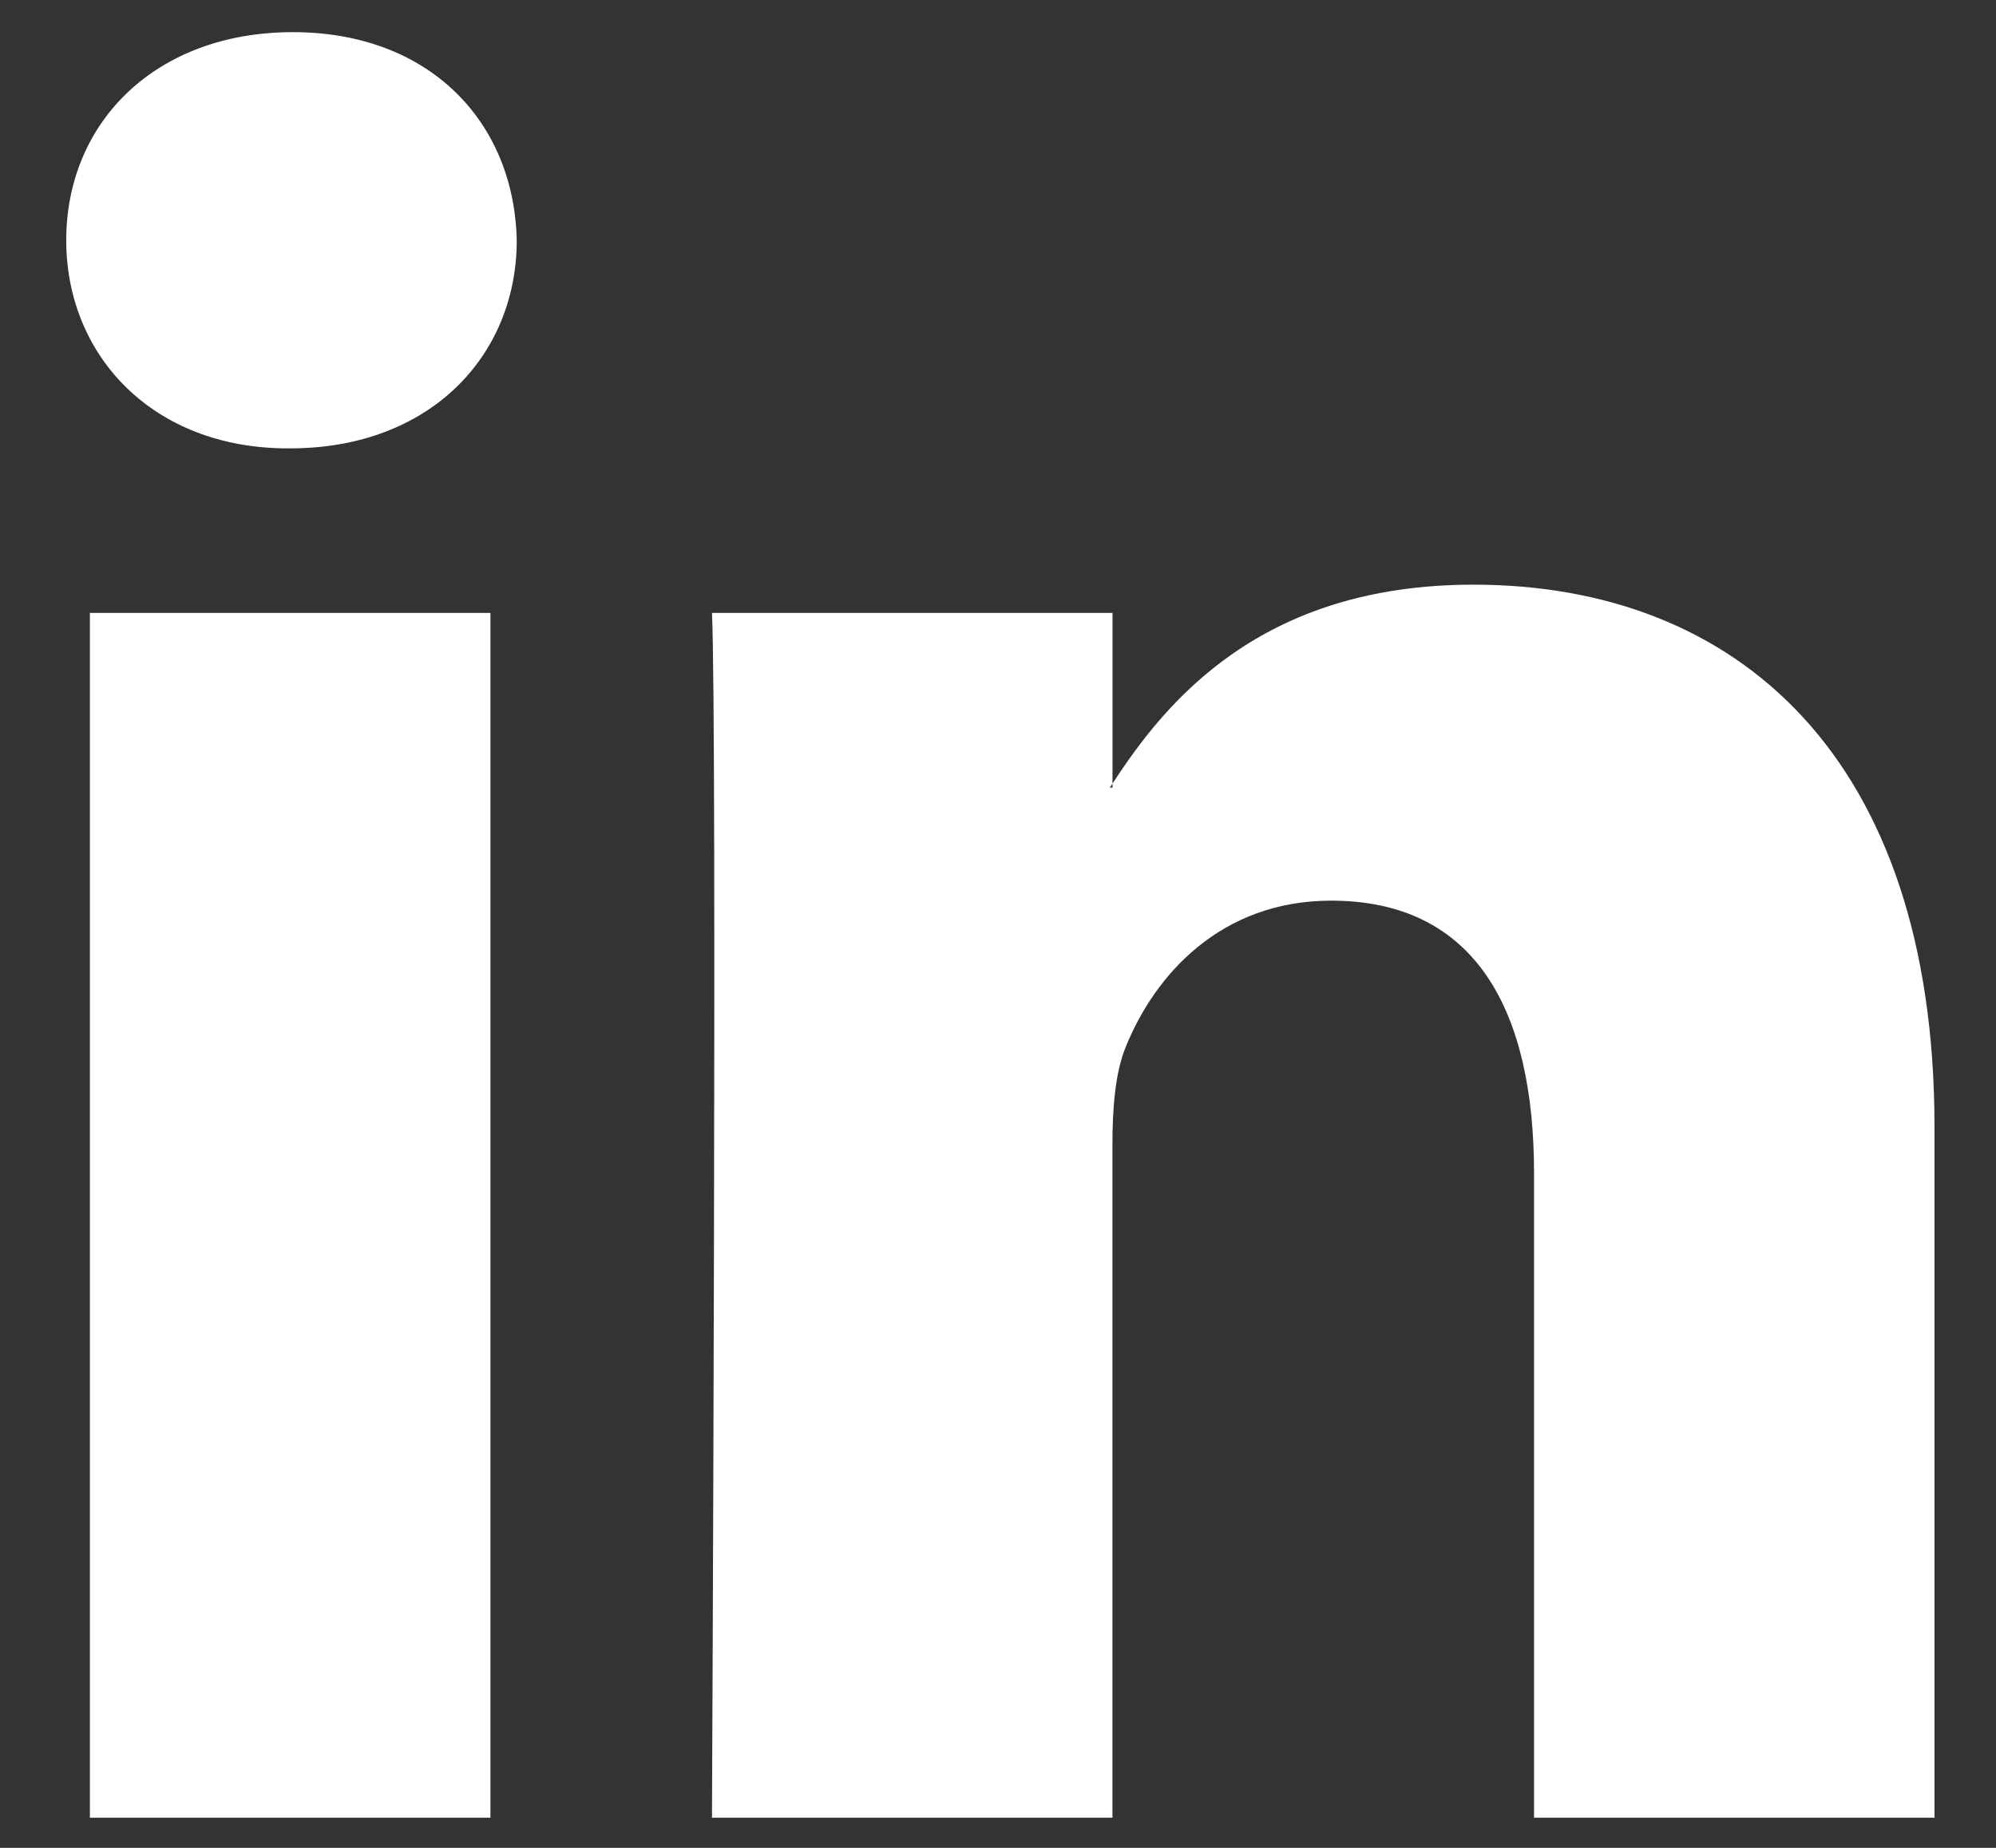 <svg width="27" height="25" viewBox="0 0 27 25" fill="none" xmlns="http://www.w3.org/2000/svg">
    <rect x="0" y="0" width="27" height="25" fill="#333333" stroke="none"/>
    <path d="M6.634 8.292V24.592H1.216V8.292H6.634ZM19.931 7.91C23.495 7.91 26.168 10.239 26.168 15.246V24.592H20.751V15.872C20.751 13.681 19.966 12.185 18.006 12.185C16.51 12.186 15.618 13.194 15.227 14.167C15.084 14.515 15.048 15.002 15.048 15.489V24.592H9.631C9.631 24.547 9.702 9.819 9.631 8.292H15.049V10.602C15.769 9.491 17.056 7.91 19.931 7.91ZM15.012 10.656H15.049V10.602C15.037 10.62 15.024 10.638 15.012 10.656ZM3.961 0.435C5.814 0.435 6.955 1.652 6.99 3.251C6.99 4.815 5.814 6.066 3.925 6.066H3.89C2.072 6.066 0.896 4.815 0.896 3.251C0.896 1.652 2.108 0.435 3.961 0.435Z" fill="white"/>
</svg>
